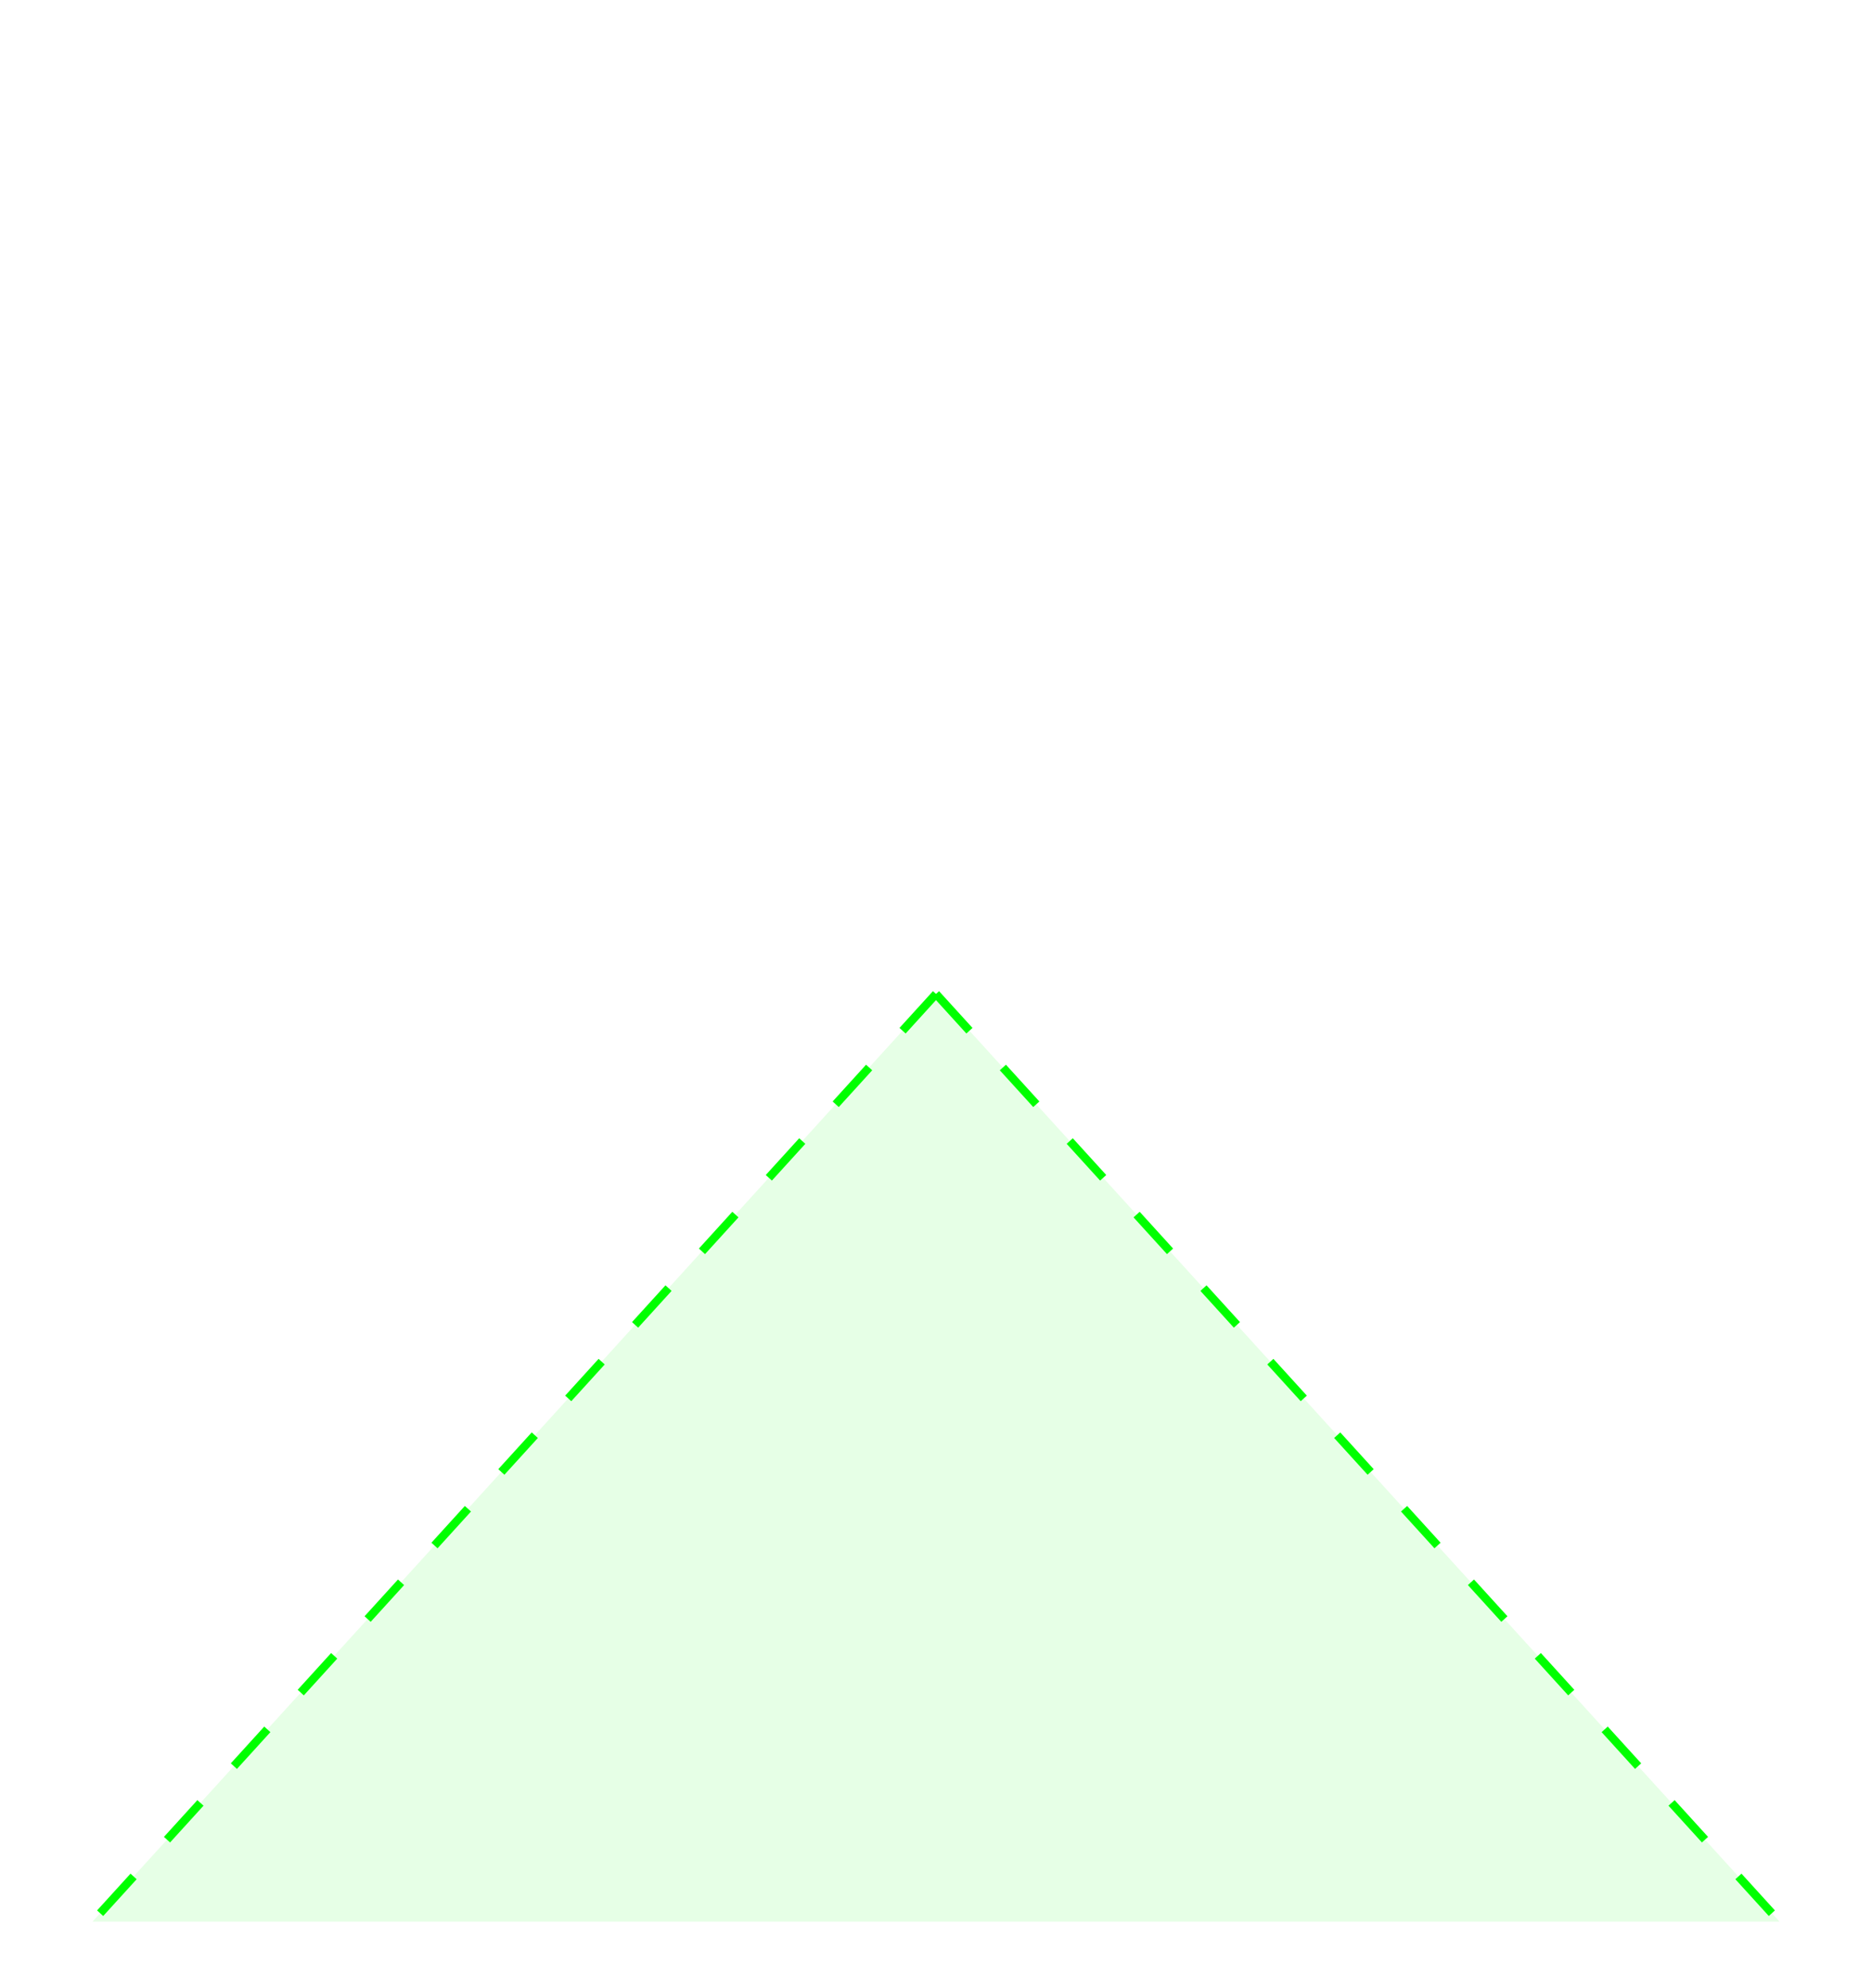 <svg xmlns:rdf="http://www.w3.org/1999/02/22-rdf-syntax-ns#" width="226" xmlns:svg="http://www.w3.org/2000/svg" id="svg2" height="240" xmlns:dc="http://purl.org/dc/elements/1.1/" xmlns:cc="http://creativecommons.org/ns#" xmlns="http://www.w3.org/2000/svg" version="1.1">
  <defs id="defs3031"/>
  
  <g fill="none" stroke-width="1" stroke="#00ff00">
    <path stroke-dasharray="6,6" d="M 113,120 L 11.165,232"/>
  </g>
  
  <g fill="none" stroke-width="1" stroke="#00ff00">
    <path stroke-dasharray="6,6" d="M 113,120 L 214.835,232"/>
  </g>

  <path style="fill:#00ff00;fill-opacity:.10" d="M 113,120 L 11.165,232 L 214.835,232 L 113,120 Z"/>
  
</svg>